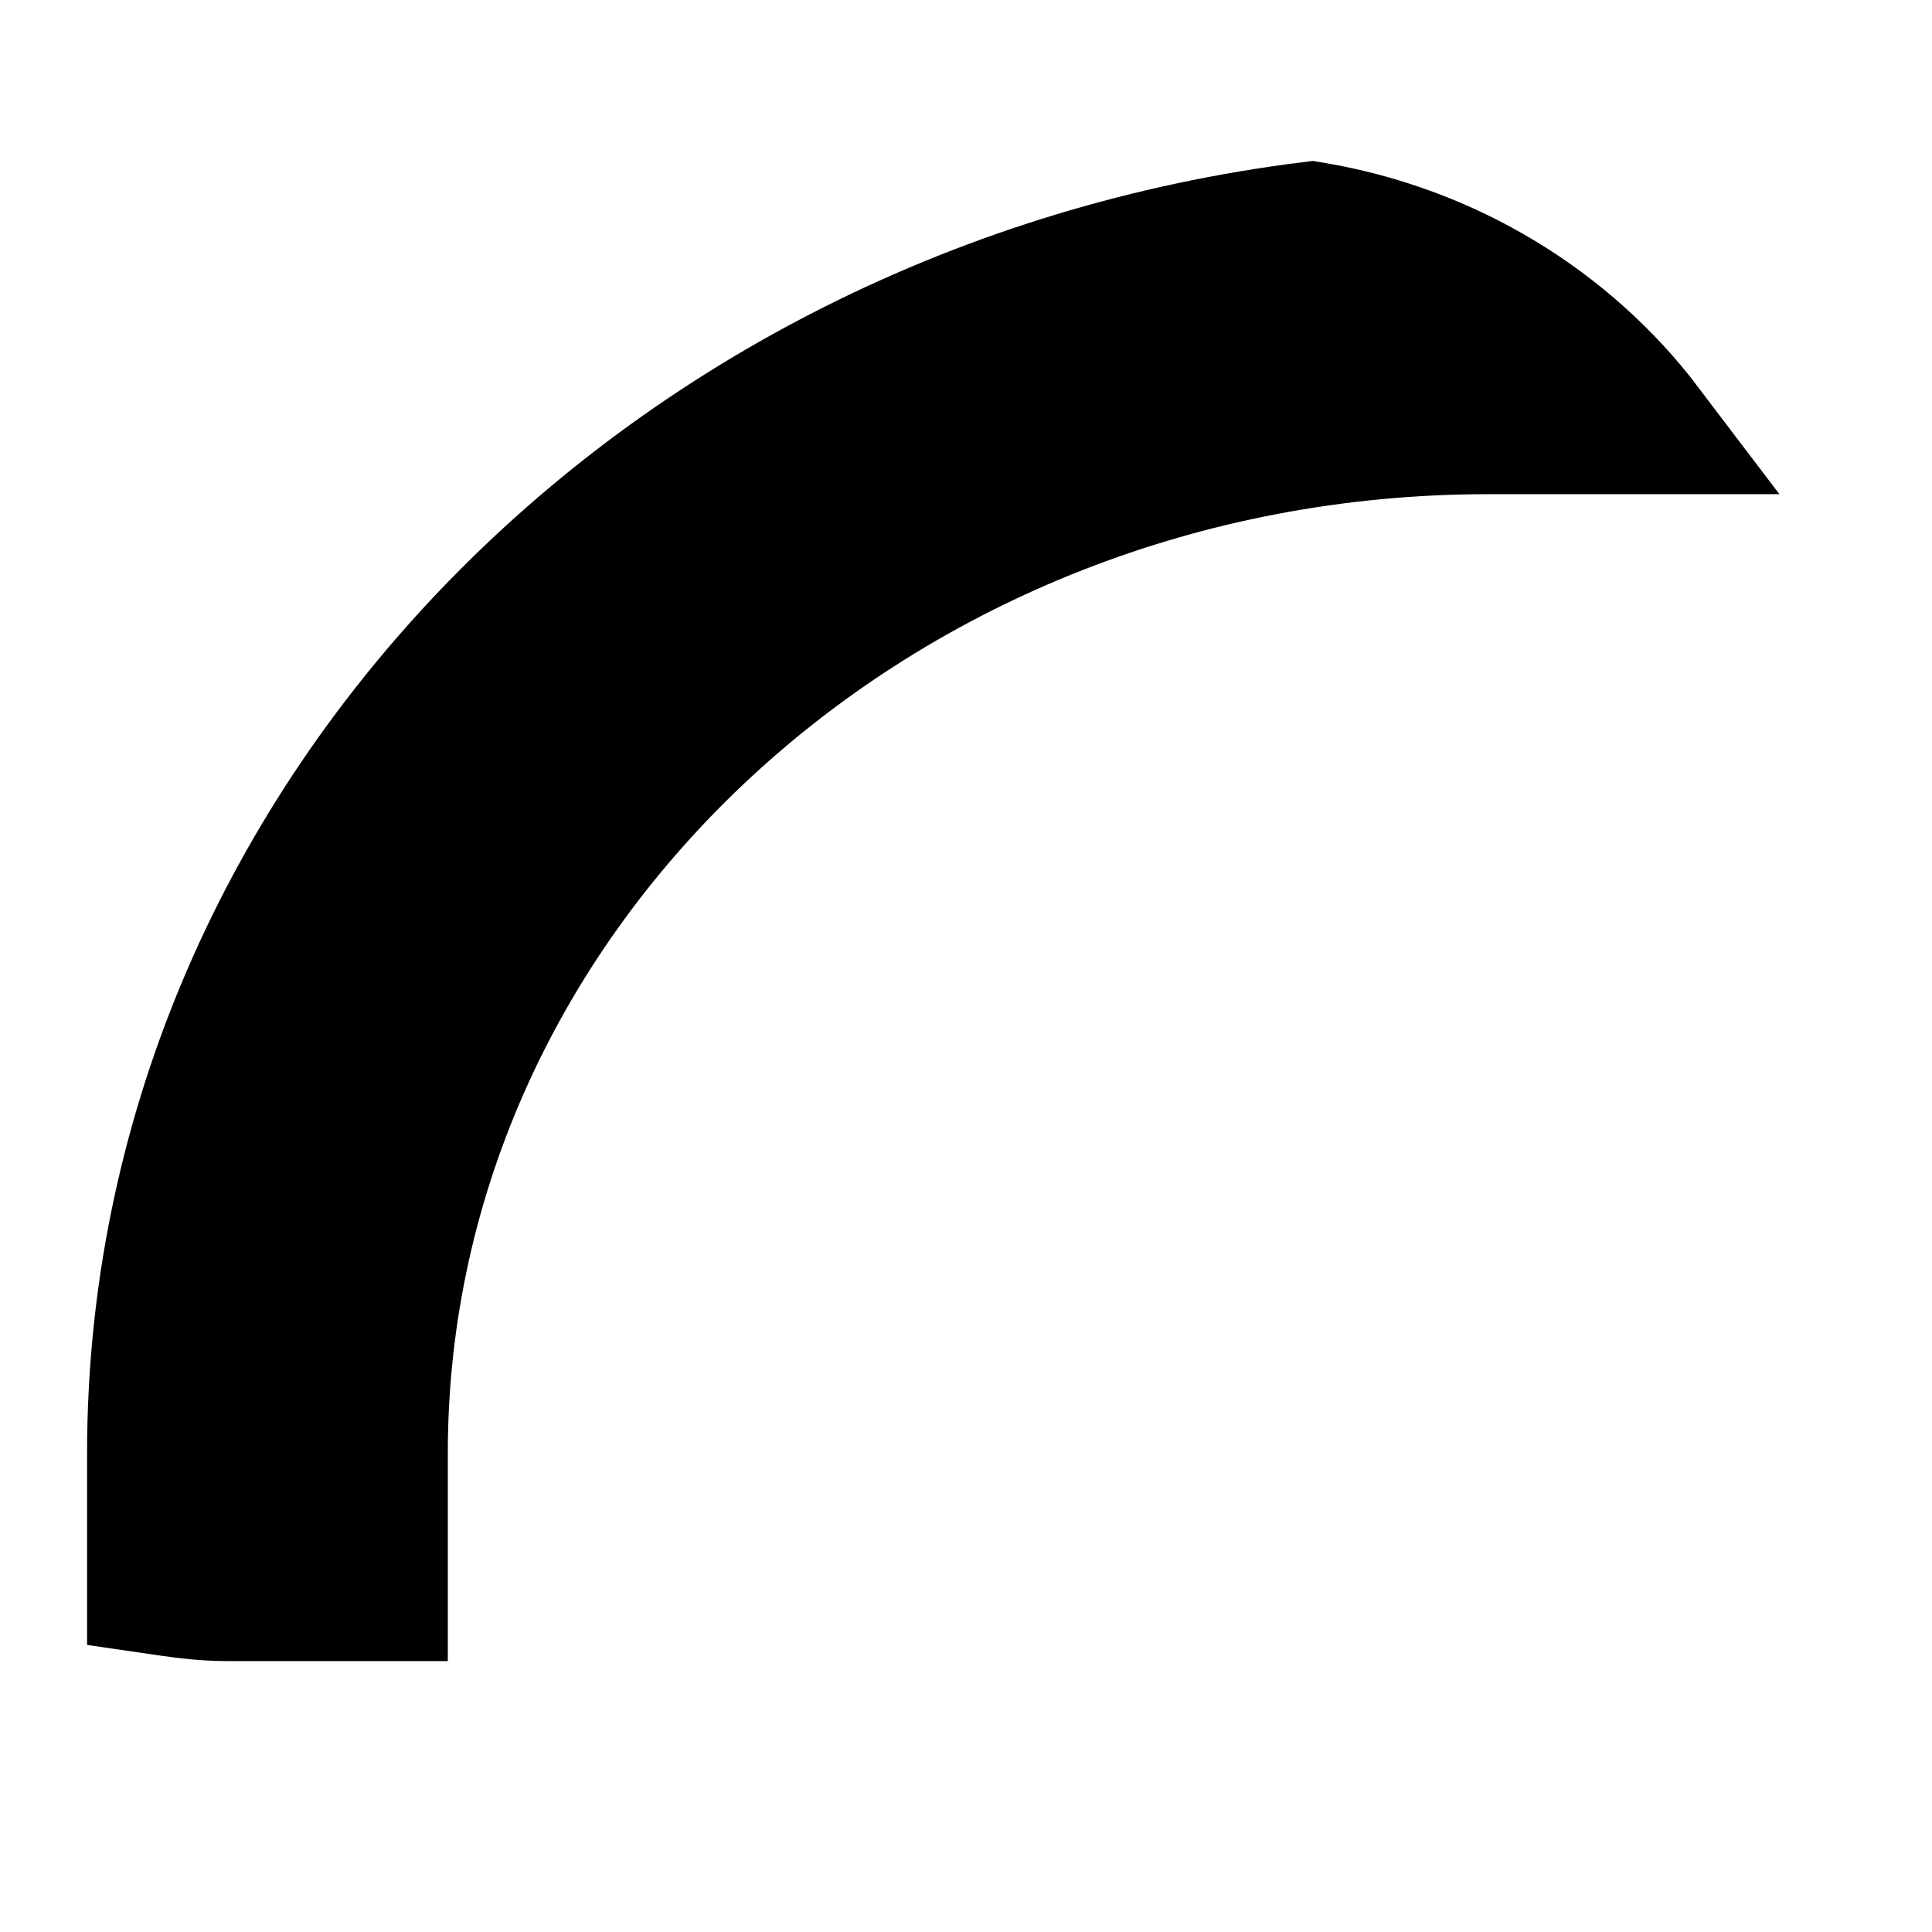 <svg width="7" height="7" viewBox="0 0 7 7" fill="none" xmlns="http://www.w3.org/2000/svg">
<path d="M1.382 5.778V5.265C1.382 3.215 3.182 1.55 5.392 1.55H5.963C5.681 1.178 5.251 0.909 4.752 0.826C2.388 1.12 0.556 2.997 0.556 5.265V5.752C0.645 5.765 0.729 5.778 0.825 5.778H1.382Z" fill="black" stroke="black" stroke-width="0.481" stroke-miterlimit="10"/>
</svg>
